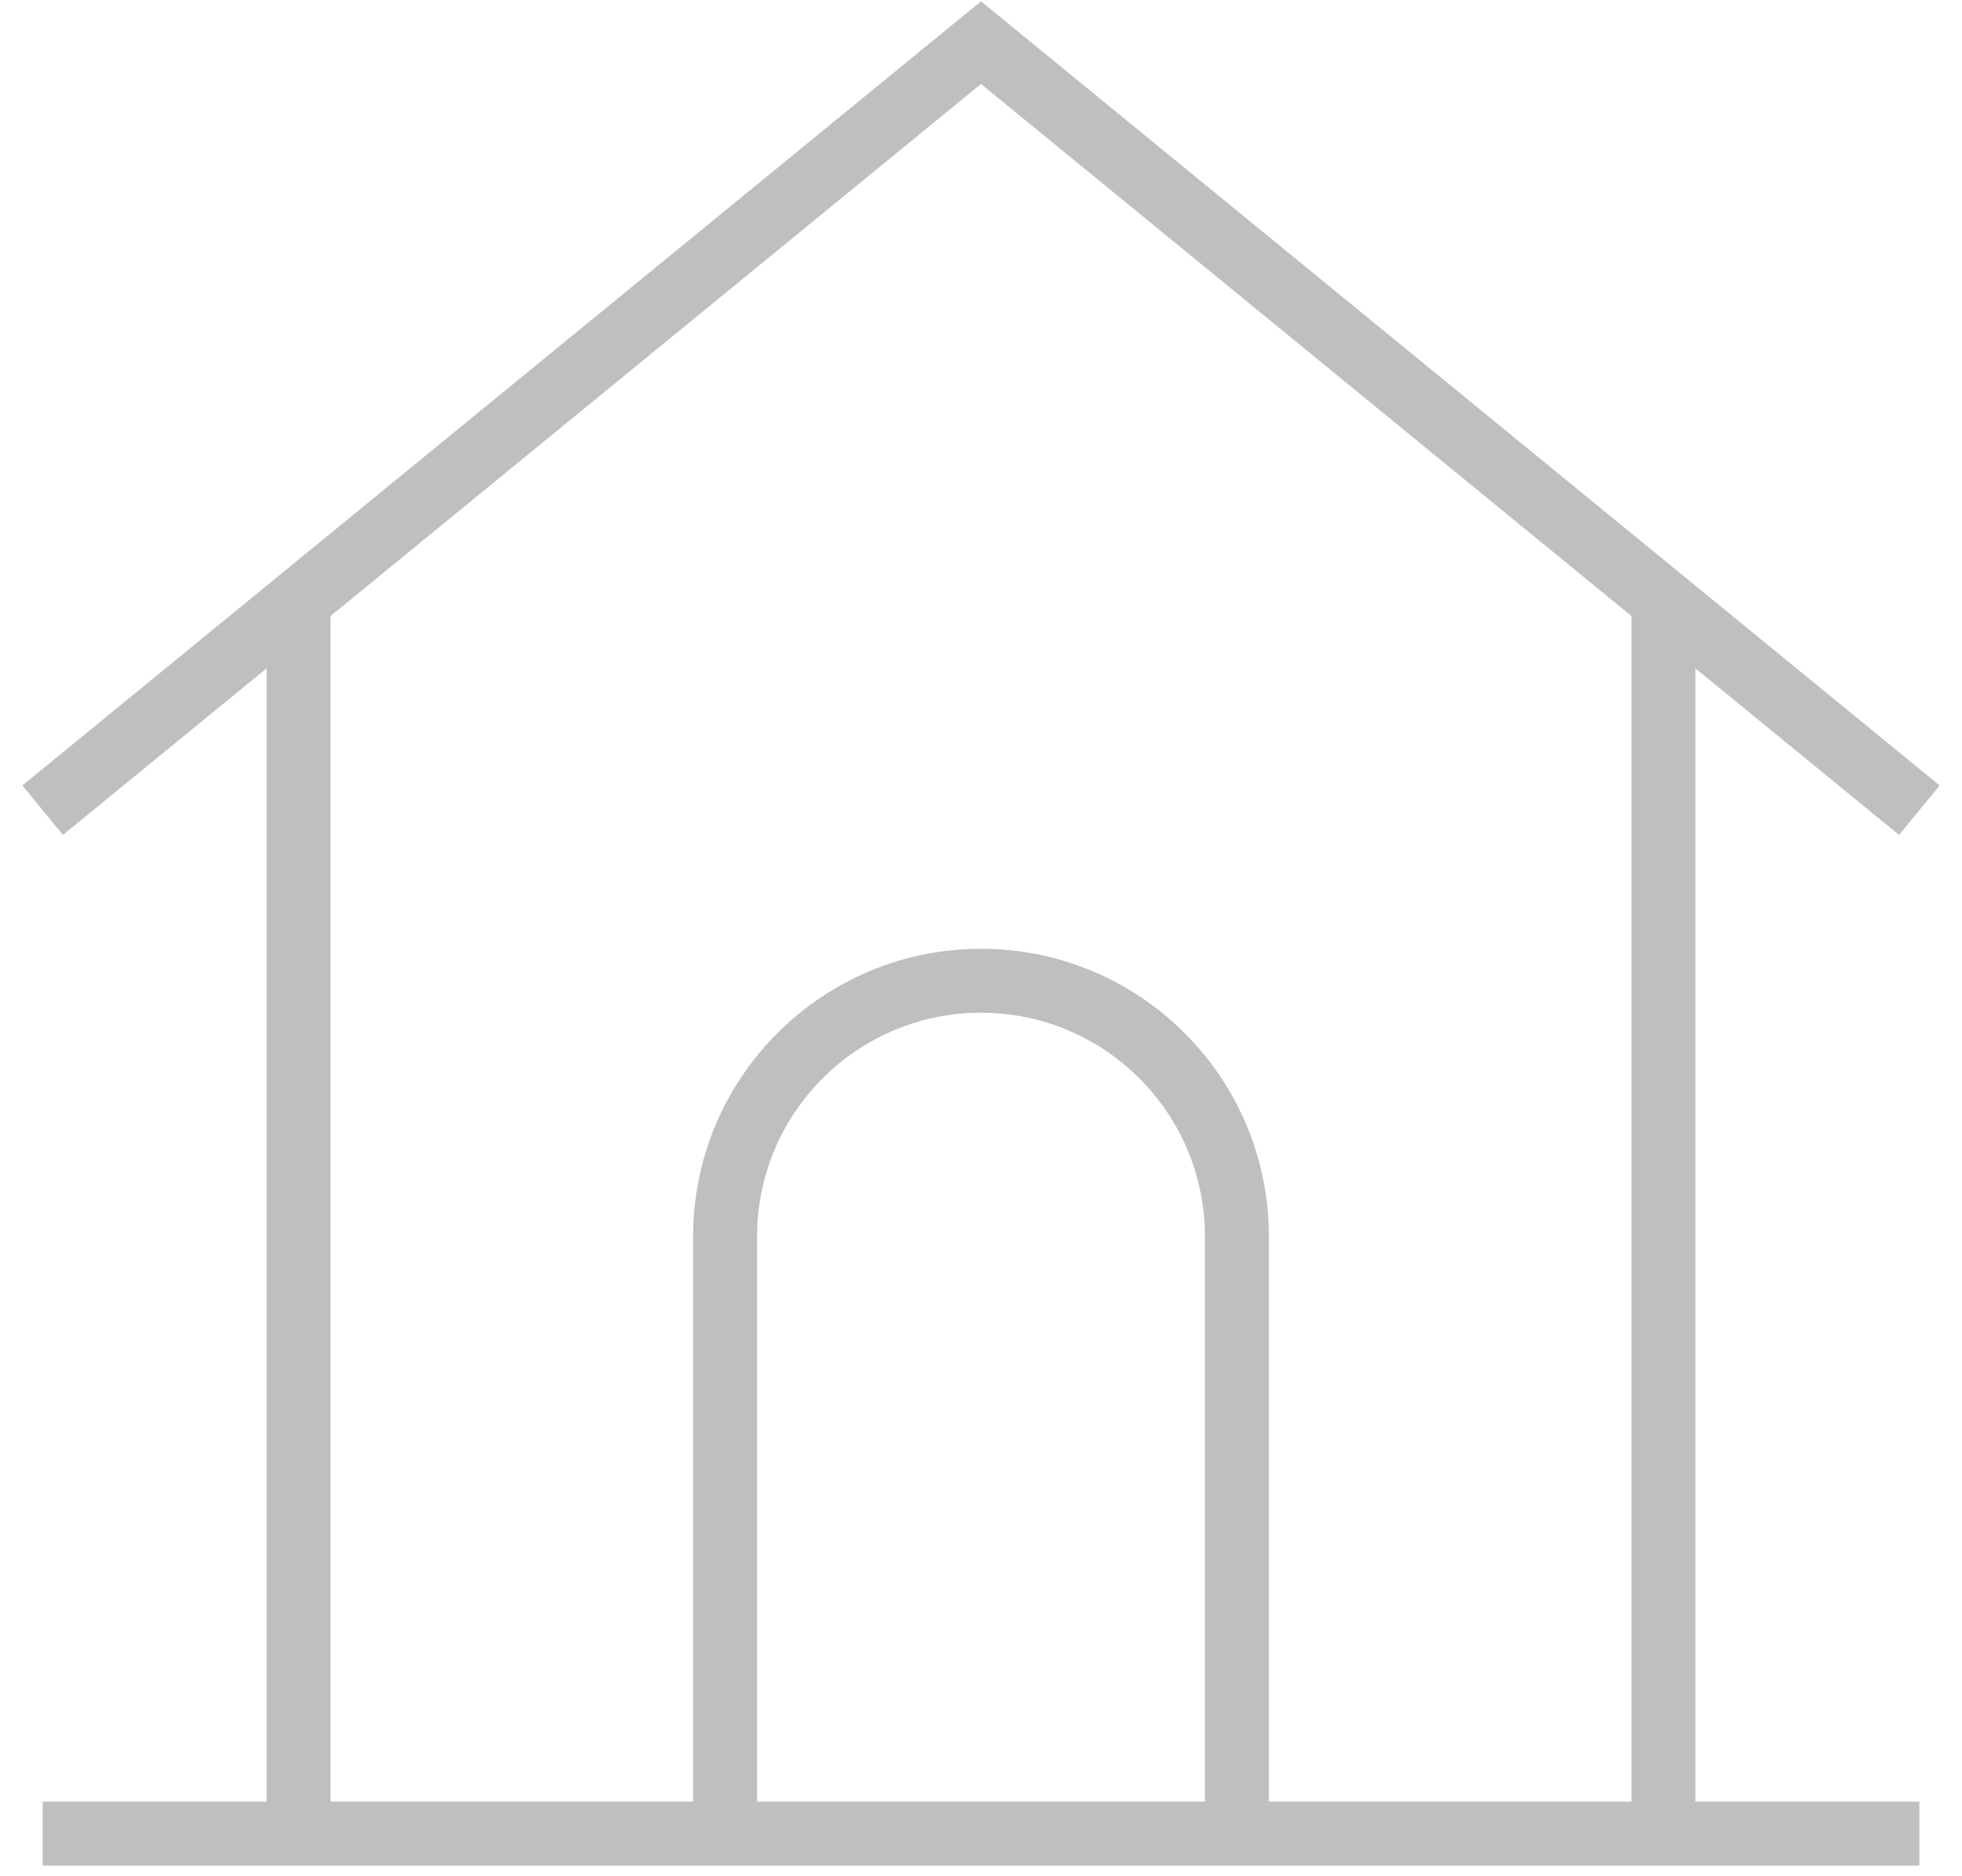 <?xml version="1.0" encoding="UTF-8" standalone="no"?>
<svg width="46px" height="44px" viewBox="0 0 46 44" version="1.1" xmlns="http://www.w3.org/2000/svg" xmlns:xlink="http://www.w3.org/1999/xlink">
    <!-- Generator: Sketch 39.1 (31720) - http://www.bohemiancoding.com/sketch -->
    <title>Group</title>
    <desc>Created with Sketch.</desc>
    <defs></defs>
    <g id="Page-1" stroke="none" stroke-width="1" fill="none" fill-rule="evenodd">
        <g id="Group" transform="translate(1, 1)" stroke="#BFBFBF" stroke-width="1.5">
            <path d="M16,42 L16,28 C16,24.686 18.686,22 22,22 L22,22 C25.314,22 28,24.686 28,28 L28,42" id="Shape"></path>
            <path d="M6,42 L6,13.091" id="Shape"></path>
            <path d="M38,13.091 L38,42" id="Shape"></path>
            <polyline id="Shape" points="0 18 22 0 44 18"></polyline>
            <path d="M0,42 L44,42" id="Shape"></path>
        </g>
    </g>
</svg>
